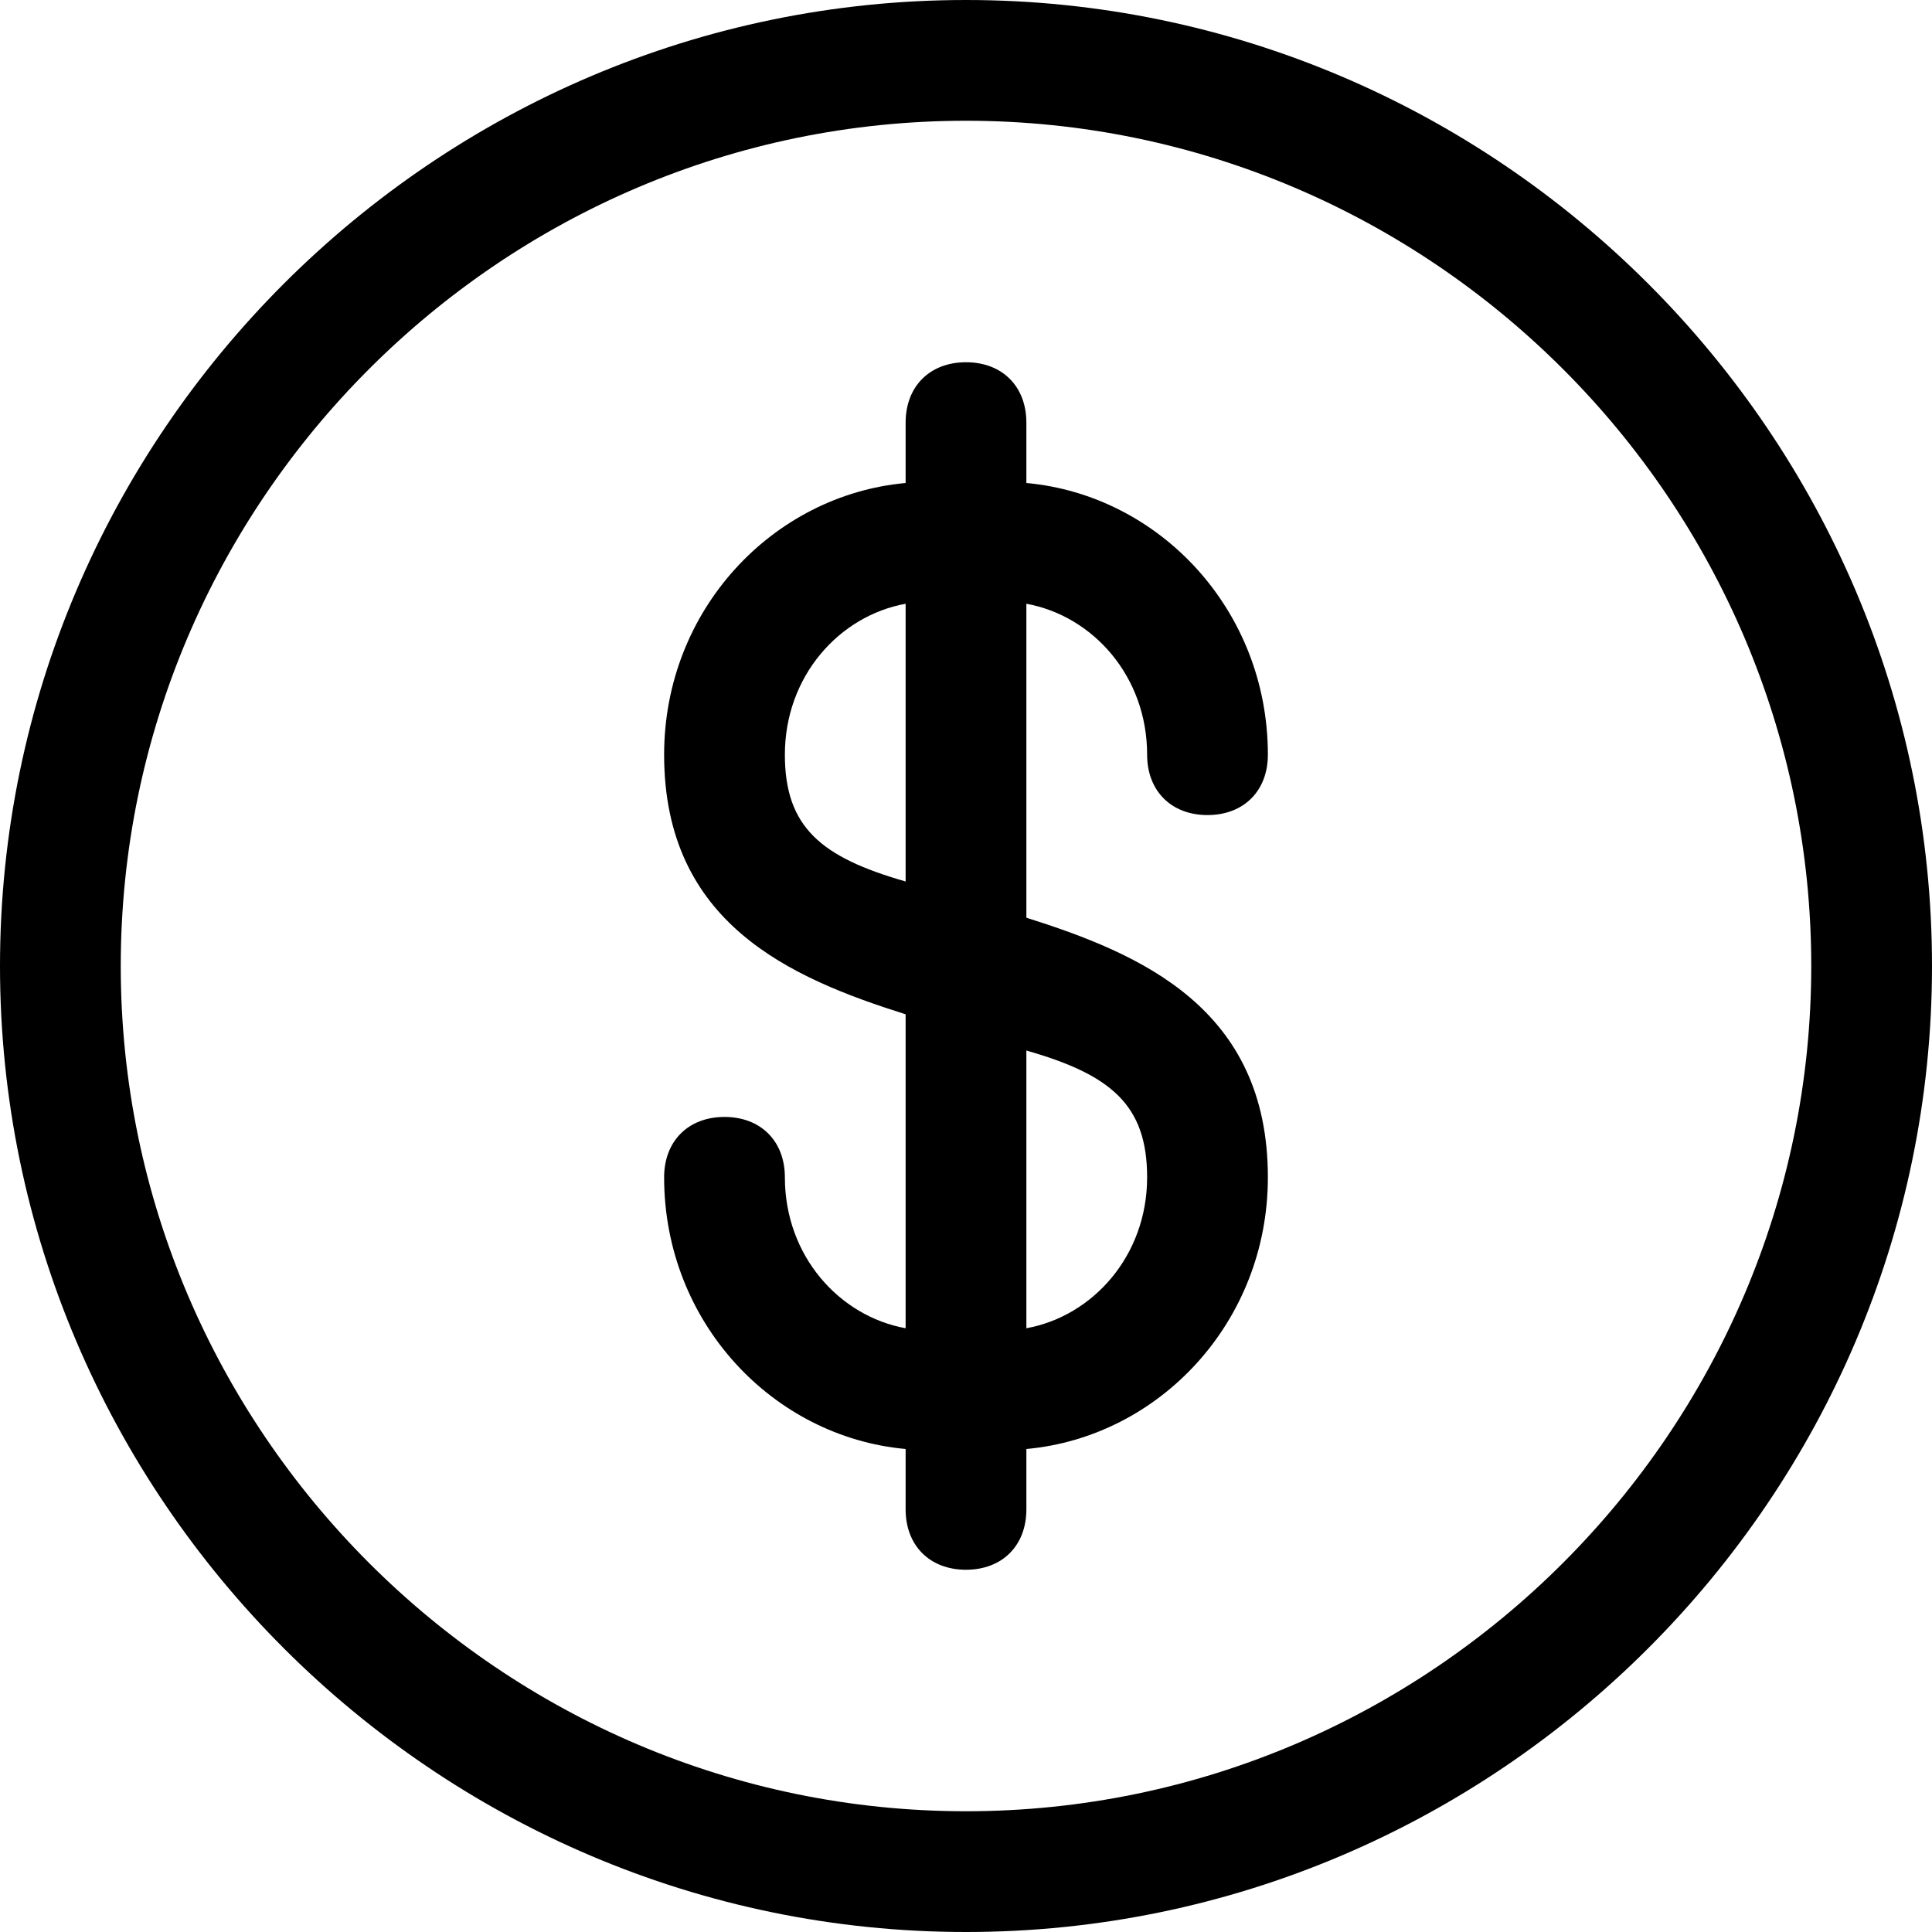 <?xml version="1.0" encoding="utf-8"?>
<!-- Generator: Adobe Illustrator 18.1.1, SVG Export Plug-In . SVG Version: 6.00 Build 0)  -->
<!DOCTYPE svg PUBLIC "-//W3C//DTD SVG 1.1//EN" "http://www.w3.org/Graphics/SVG/1.1/DTD/svg11.dtd">
<svg version="1.1" id="Layer_1" xmlns="http://www.w3.org/2000/svg" xmlns:xlink="http://www.w3.org/1999/xlink" x="0px" y="0px"
	 width="32px" height="32px" viewBox="0 0 32 32" enable-background="new 0 0 32 32" xml:space="preserve">
<path d="M16,0C7.2,0,0,7.2,0,16s7.2,16,16,16s16-7.2,16-16S24.8,0,16,0z M16,30C8.3,30,2,23.7,2,16S8.3,2,16,2s14,6.3,14,14
	S23.7,30,16,30z"/>
<path d="M19,12.5c0,0.6,0.4,1,1,1s1-0.4,1-1c0-2.4-1.8-4.3-4-4.5V7c0-0.6-0.4-1-1-1s-1,0.4-1,1v1c-2.2,0.2-4,2.1-4,4.5
	c0,2.8,2.1,3.7,4,4.3V22c-1.1-0.2-2-1.2-2-2.5c0-0.6-0.4-1-1-1s-1,0.4-1,1c0,2.4,1.8,4.3,4,4.5v1c0,0.6,0.4,1,1,1s1-0.4,1-1v-1
	c2.2-0.2,4-2.1,4-4.5c0-2.8-2.1-3.7-4-4.3V10C18.1,10.2,19,11.2,19,12.5z M13,12.5c0-1.3,0.9-2.3,2-2.5v4.6
	C13.6,14.2,13,13.7,13,12.5z M19,19.5c0,1.3-0.9,2.3-2,2.5v-4.6C18.4,17.8,19,18.3,19,19.5z"/>
</svg>
